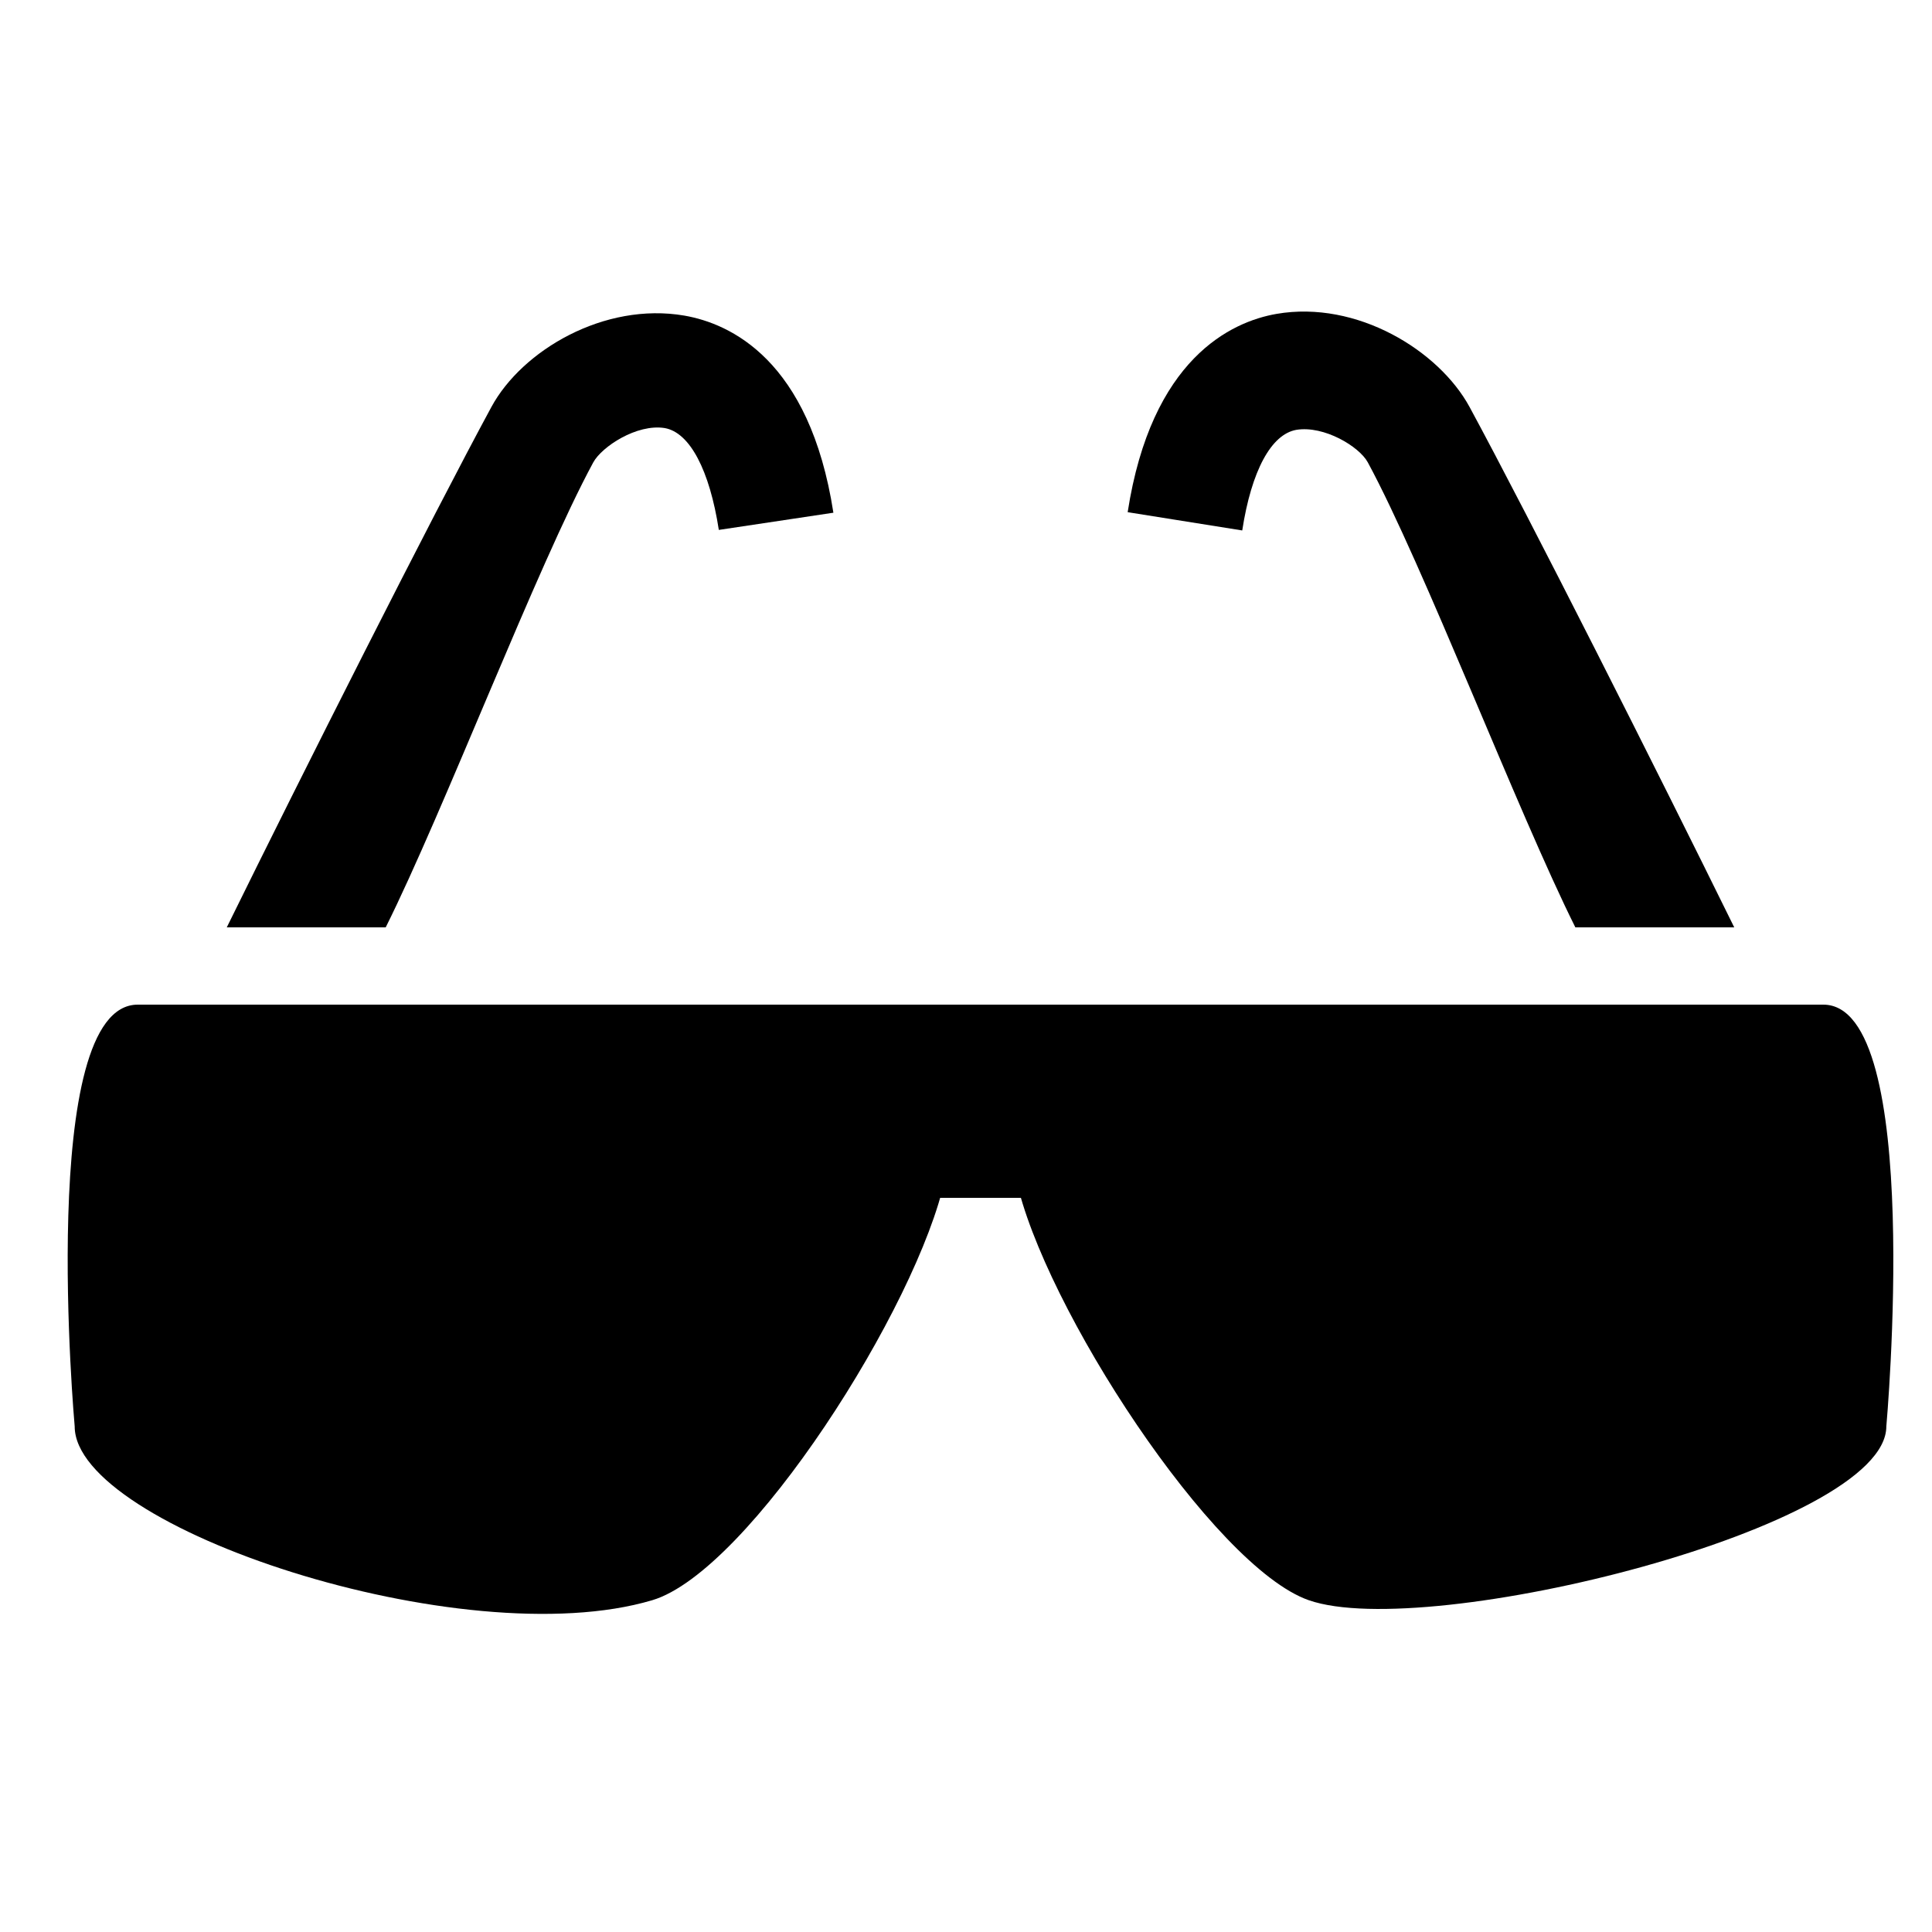 <?xml version="1.0" encoding="utf-8"?>
<!-- Generator: Adobe Illustrator 16.0.0, SVG Export Plug-In . SVG Version: 6.00 Build 0)  -->
<!DOCTYPE svg PUBLIC "-//W3C//DTD SVG 1.1//EN" "http://www.w3.org/Graphics/SVG/1.1/DTD/svg11.dtd">
<svg version="1.1" id="Layer_1" xmlns="http://www.w3.org/2000/svg" xmlns:xlink="http://www.w3.org/1999/xlink" x="0px" y="0px"
	 width="50px" height="50px" viewBox="0 0 50 50" enable-background="new 0 0 50 50" xml:space="preserve">
<g>
	<g>
		<path d="M16.878,41.414c-4.894,1.454-14.945-1.881-14.945-4.498c0,0-0.984-10.916,1.632-10.916h16.156
			c2.616,0,5.28,1.938,4.737,4.498C23.757,33.796,19.386,40.669,16.878,41.414z"/>
		<path d="M33.873,41.414c3.084,1.073,14.945-1.881,14.945-4.498c0,0,0.984-10.916-1.631-10.916H31.029
			c-2.615,0-5.279,1.938-4.735,4.498C26.994,33.796,31.402,40.554,33.873,41.414z"/>
		<path d="M39,28.65c0,1.298-1.577,2.35-3.521,2.35H16.522C14.577,31,13,29.948,13,28.65v-0.303C13,27.052,14.577,26,16.522,26
			h18.955C37.423,26,39,27.052,39,28.35V28.65z"/>
	</g>
	<g>
		<path d="M15.354,11.966c0.22-0.404,1.126-1.003,1.847-0.888c0.652,0.113,1.163,1.091,1.402,2.636l2.965-0.445
			c-0.614-3.968-2.68-4.896-3.855-5.101c-2.076-0.357-4.202,0.9-4.996,2.365C11.179,13.372,7.836,20,5.869,24h4.113
			C11.479,21,13.912,14.627,15.354,11.966z"/>
		<path d="M38.034,10.536c-0.794-1.465-2.92-2.771-4.996-2.413c-1.177,0.203-3.241,1.164-3.854,5.132l2.965,0.473
			c0.238-1.545,0.75-2.49,1.401-2.604c0.722-0.116,1.627,0.435,1.847,0.839C36.839,14.624,39.273,21,40.77,24h4.112
			C42.915,20,39.572,13.375,38.034,10.536z"/>
	</g>
</g>
</svg>

